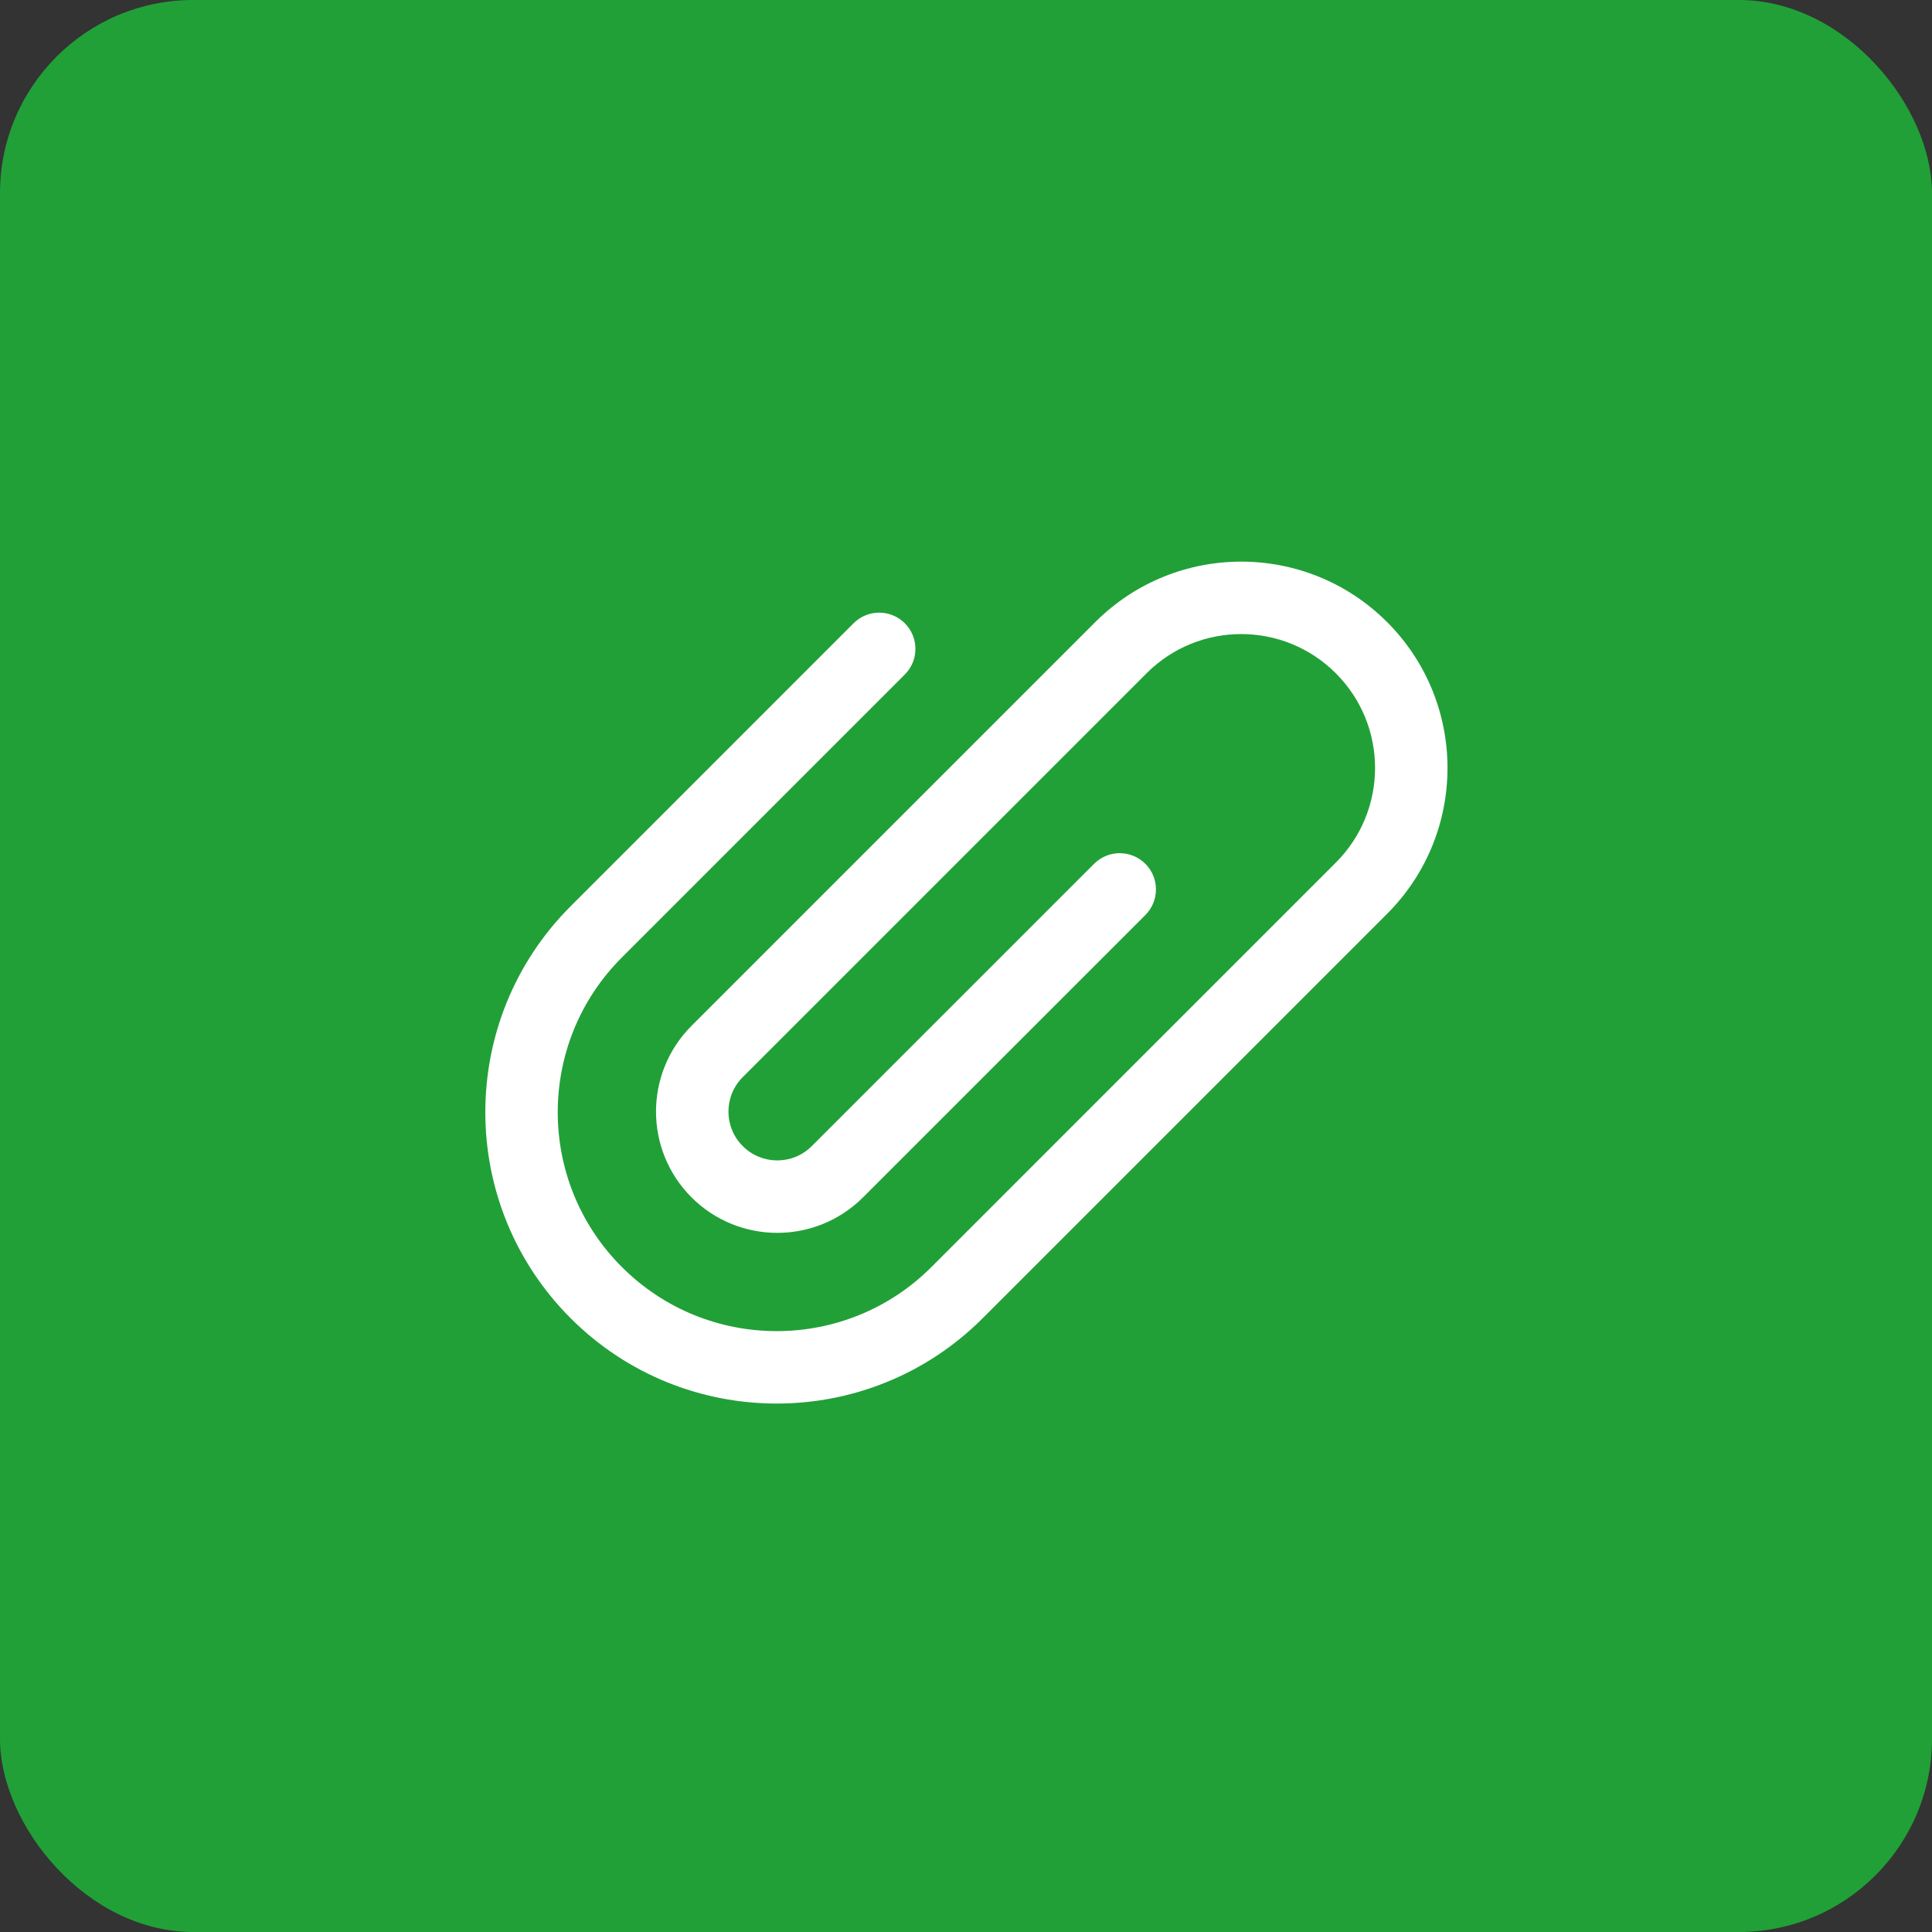 <svg width="40" height="40" viewBox="0 0 40 40" fill="none" xmlns="http://www.w3.org/2000/svg">
<rect x="0" y="0" width="40" height="40" fill="#333333" stroke="none"/>
<rect width="40" height="40" rx="4" fill="#21A038"/>
<path d="M22.677 12.879C24.346 11.211 27.05 11.211 28.718 12.879C30.386 14.547 30.386 17.252 28.718 18.92L20.345 27.293C17.99 29.648 14.17 29.648 11.815 27.293C9.459 24.937 9.459 21.117 11.815 18.762L17.672 12.904C17.965 12.611 18.44 12.611 18.733 12.904C19.026 13.197 19.026 13.672 18.733 13.965L12.875 19.823C11.105 21.592 11.105 24.462 12.875 26.232C14.645 28.002 17.515 28.002 19.285 26.232L27.657 17.859C28.74 16.777 28.74 15.022 27.657 13.94C26.575 12.857 24.82 12.857 23.738 13.94L15.378 22.3C14.983 22.695 14.983 23.335 15.378 23.729C15.773 24.124 16.412 24.124 16.807 23.729L22.652 17.884C22.945 17.591 23.42 17.591 23.713 17.884C24.006 18.177 24.006 18.652 23.713 18.945L17.868 24.79C16.887 25.77 15.298 25.77 14.317 24.79C13.337 23.809 13.337 22.22 14.317 21.239L22.677 12.879Z" fill="white"/>
</svg>
